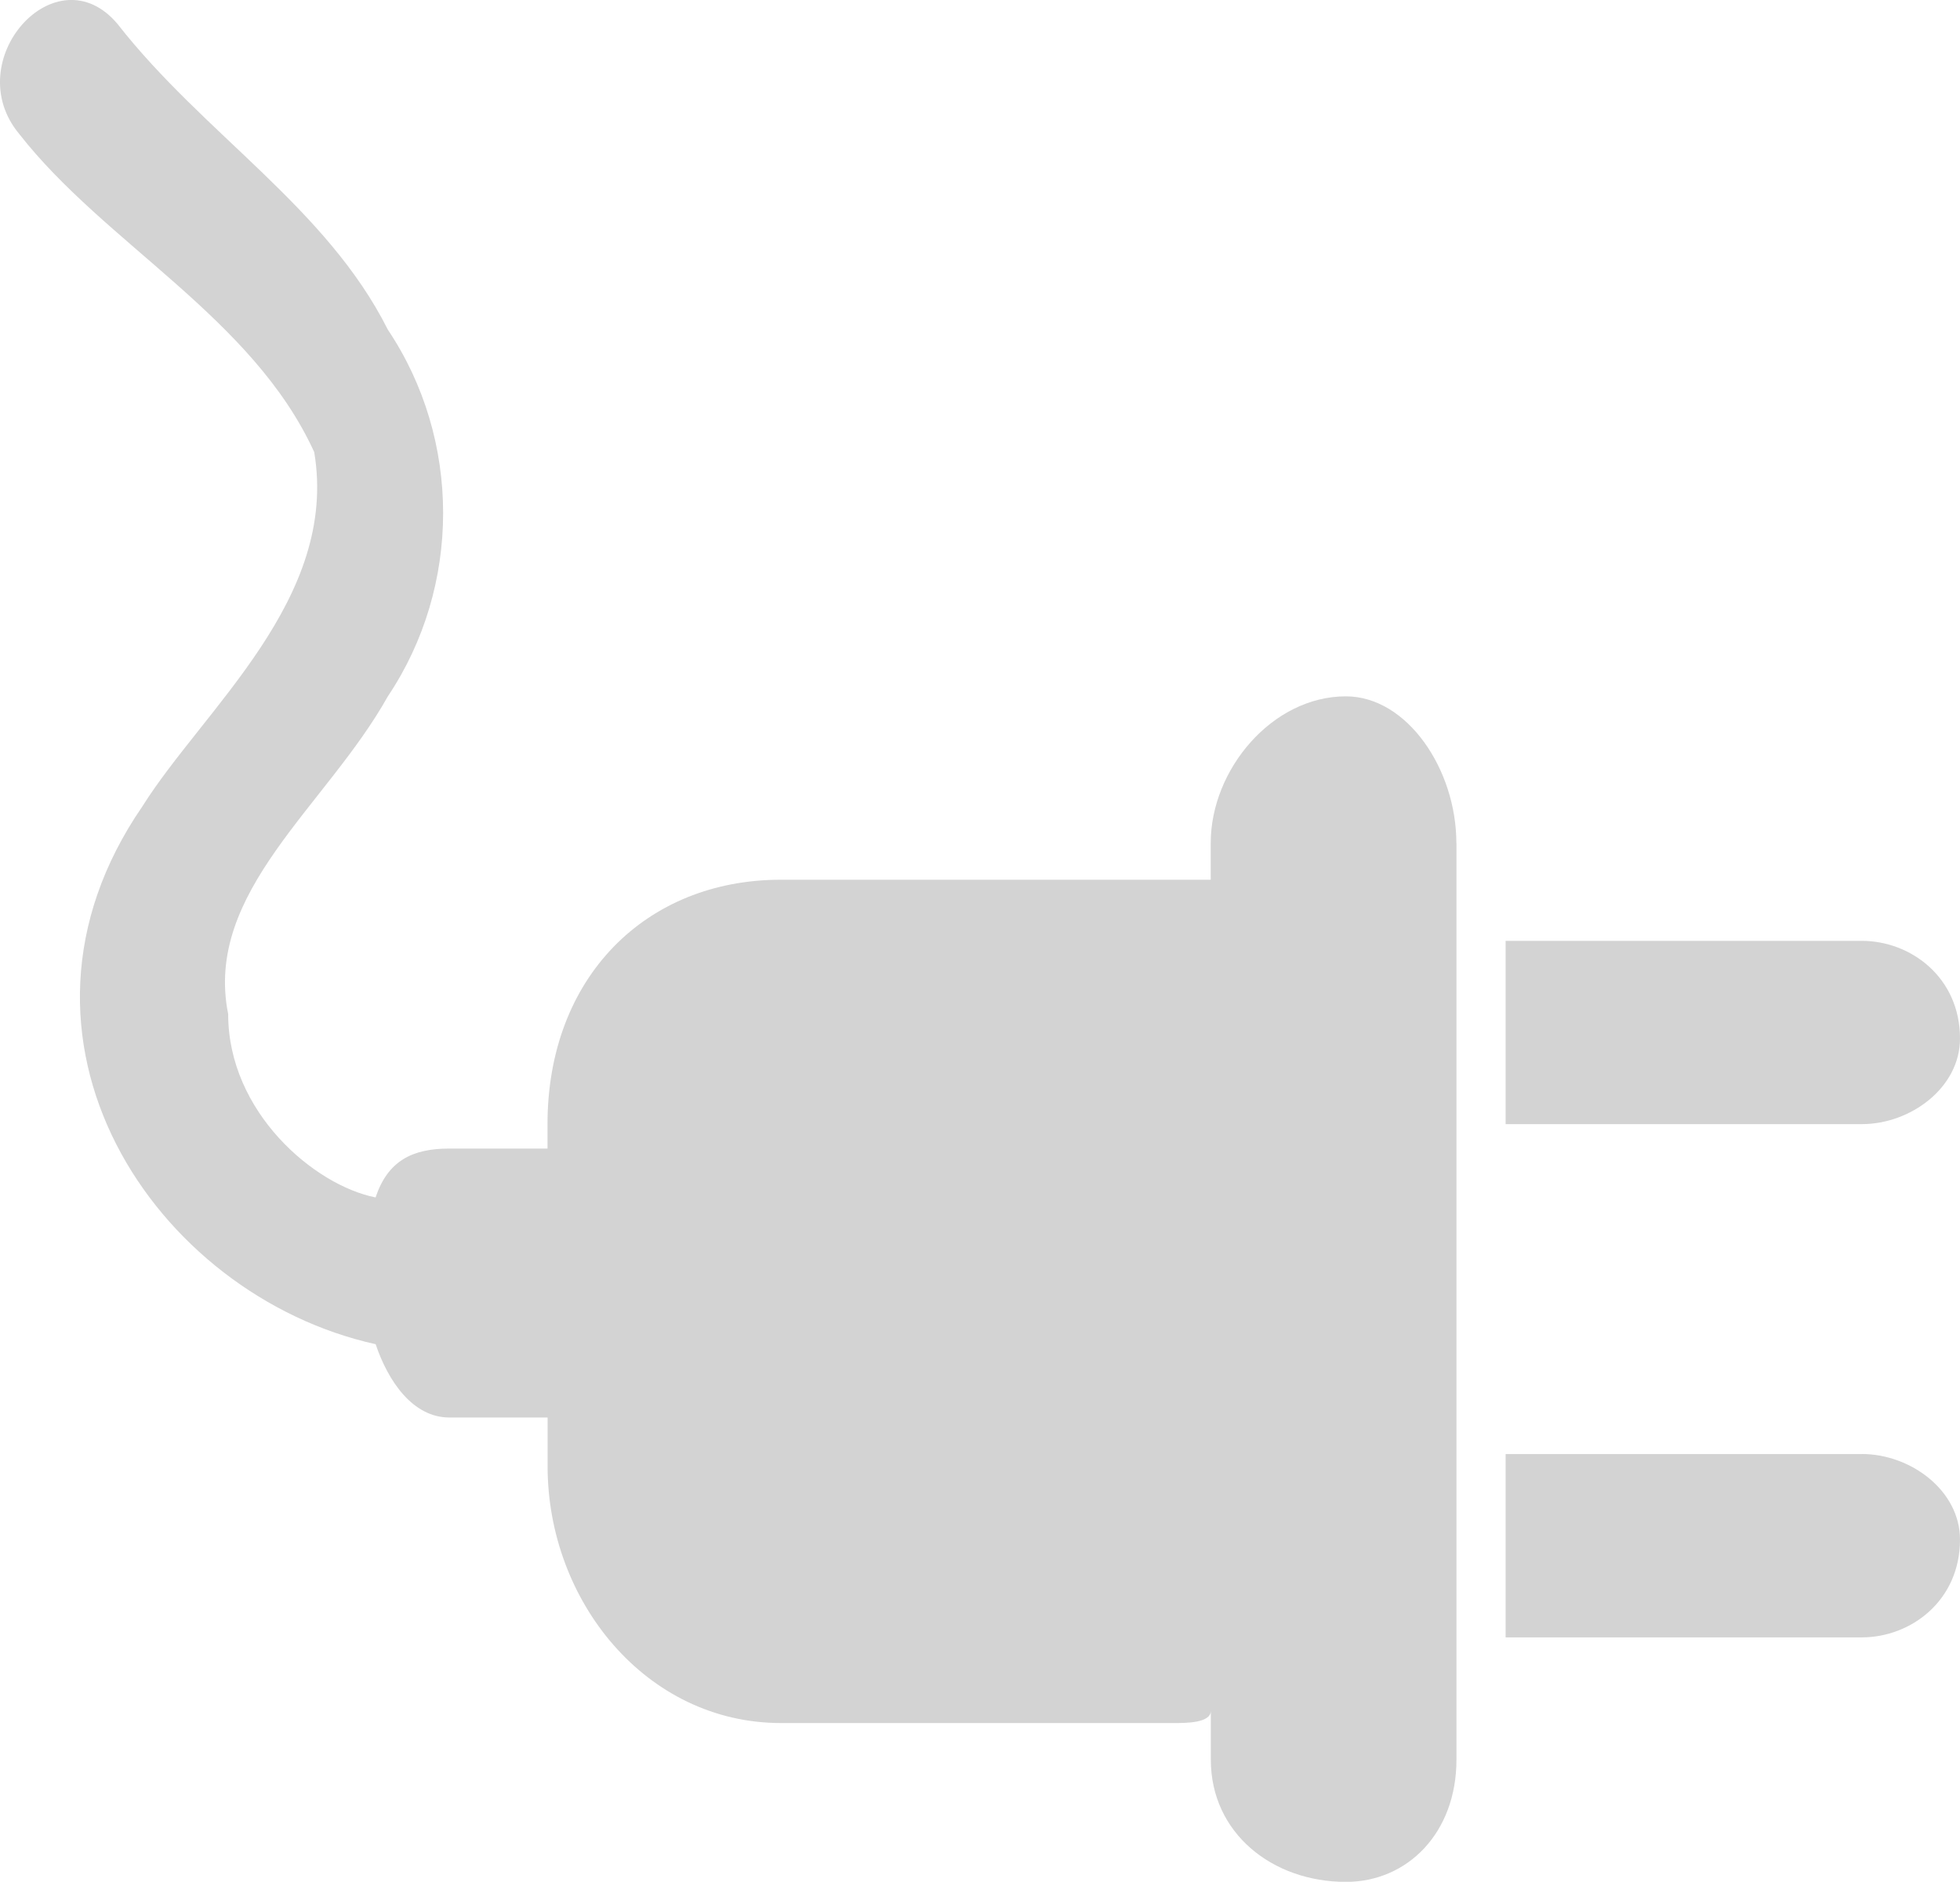 <?xml version='1.0' encoding='utf-8'?>
<svg xmlns="http://www.w3.org/2000/svg" id="Layer_2" data-name="Layer 2" viewBox="0 0 19.972 19.179">
  <g id="Layer_1-2" data-name="Layer 1">
    <path d="M14.841,8.592v9.342c0,.748-.501,1.246-1.126,1.246-.751,0-1.377-.498-1.377-1.246v-.498c0,.125-.25.125-.375.125h-4.005c-1.377,0-2.378-1.246-2.378-2.616v-.498h-1.001c-.375,0-.626-.374-.751-.747-2.253-.498-4.005-3.114-2.378-5.48.626-.997,2.002-2.117,1.752-3.612C2.576,3.236,1.074,2.488.198,1.368-.428.62.574-.501,1.199.246c.876,1.121,2.128,1.868,2.753,3.114.751,1.121.751,2.616,0,3.737-.626,1.121-1.877,1.993-1.627,3.239,0,.997.876,1.744,1.502,1.868h0c.125-.374.375-.498.751-.498h1.001v-.249c0-1.495,1.001-2.491,2.378-2.491h4.38v-.374c0-.748.626-1.495,1.377-1.495.626,0,1.126.747,1.126,1.495h0ZM19.972,10.585c0-.623-.501-.996-1.001-.996h-3.629v1.868h3.629c.501,0,1.001-.374,1.001-.872h0ZM18.971,14.82h-3.629v1.868h3.629c.501,0,1.001-.374,1.001-.997,0-.498-.501-.872-1.001-.872h0Z" fill="#D3D3D3" fill-rule="evenodd" />
  </g>
</svg>